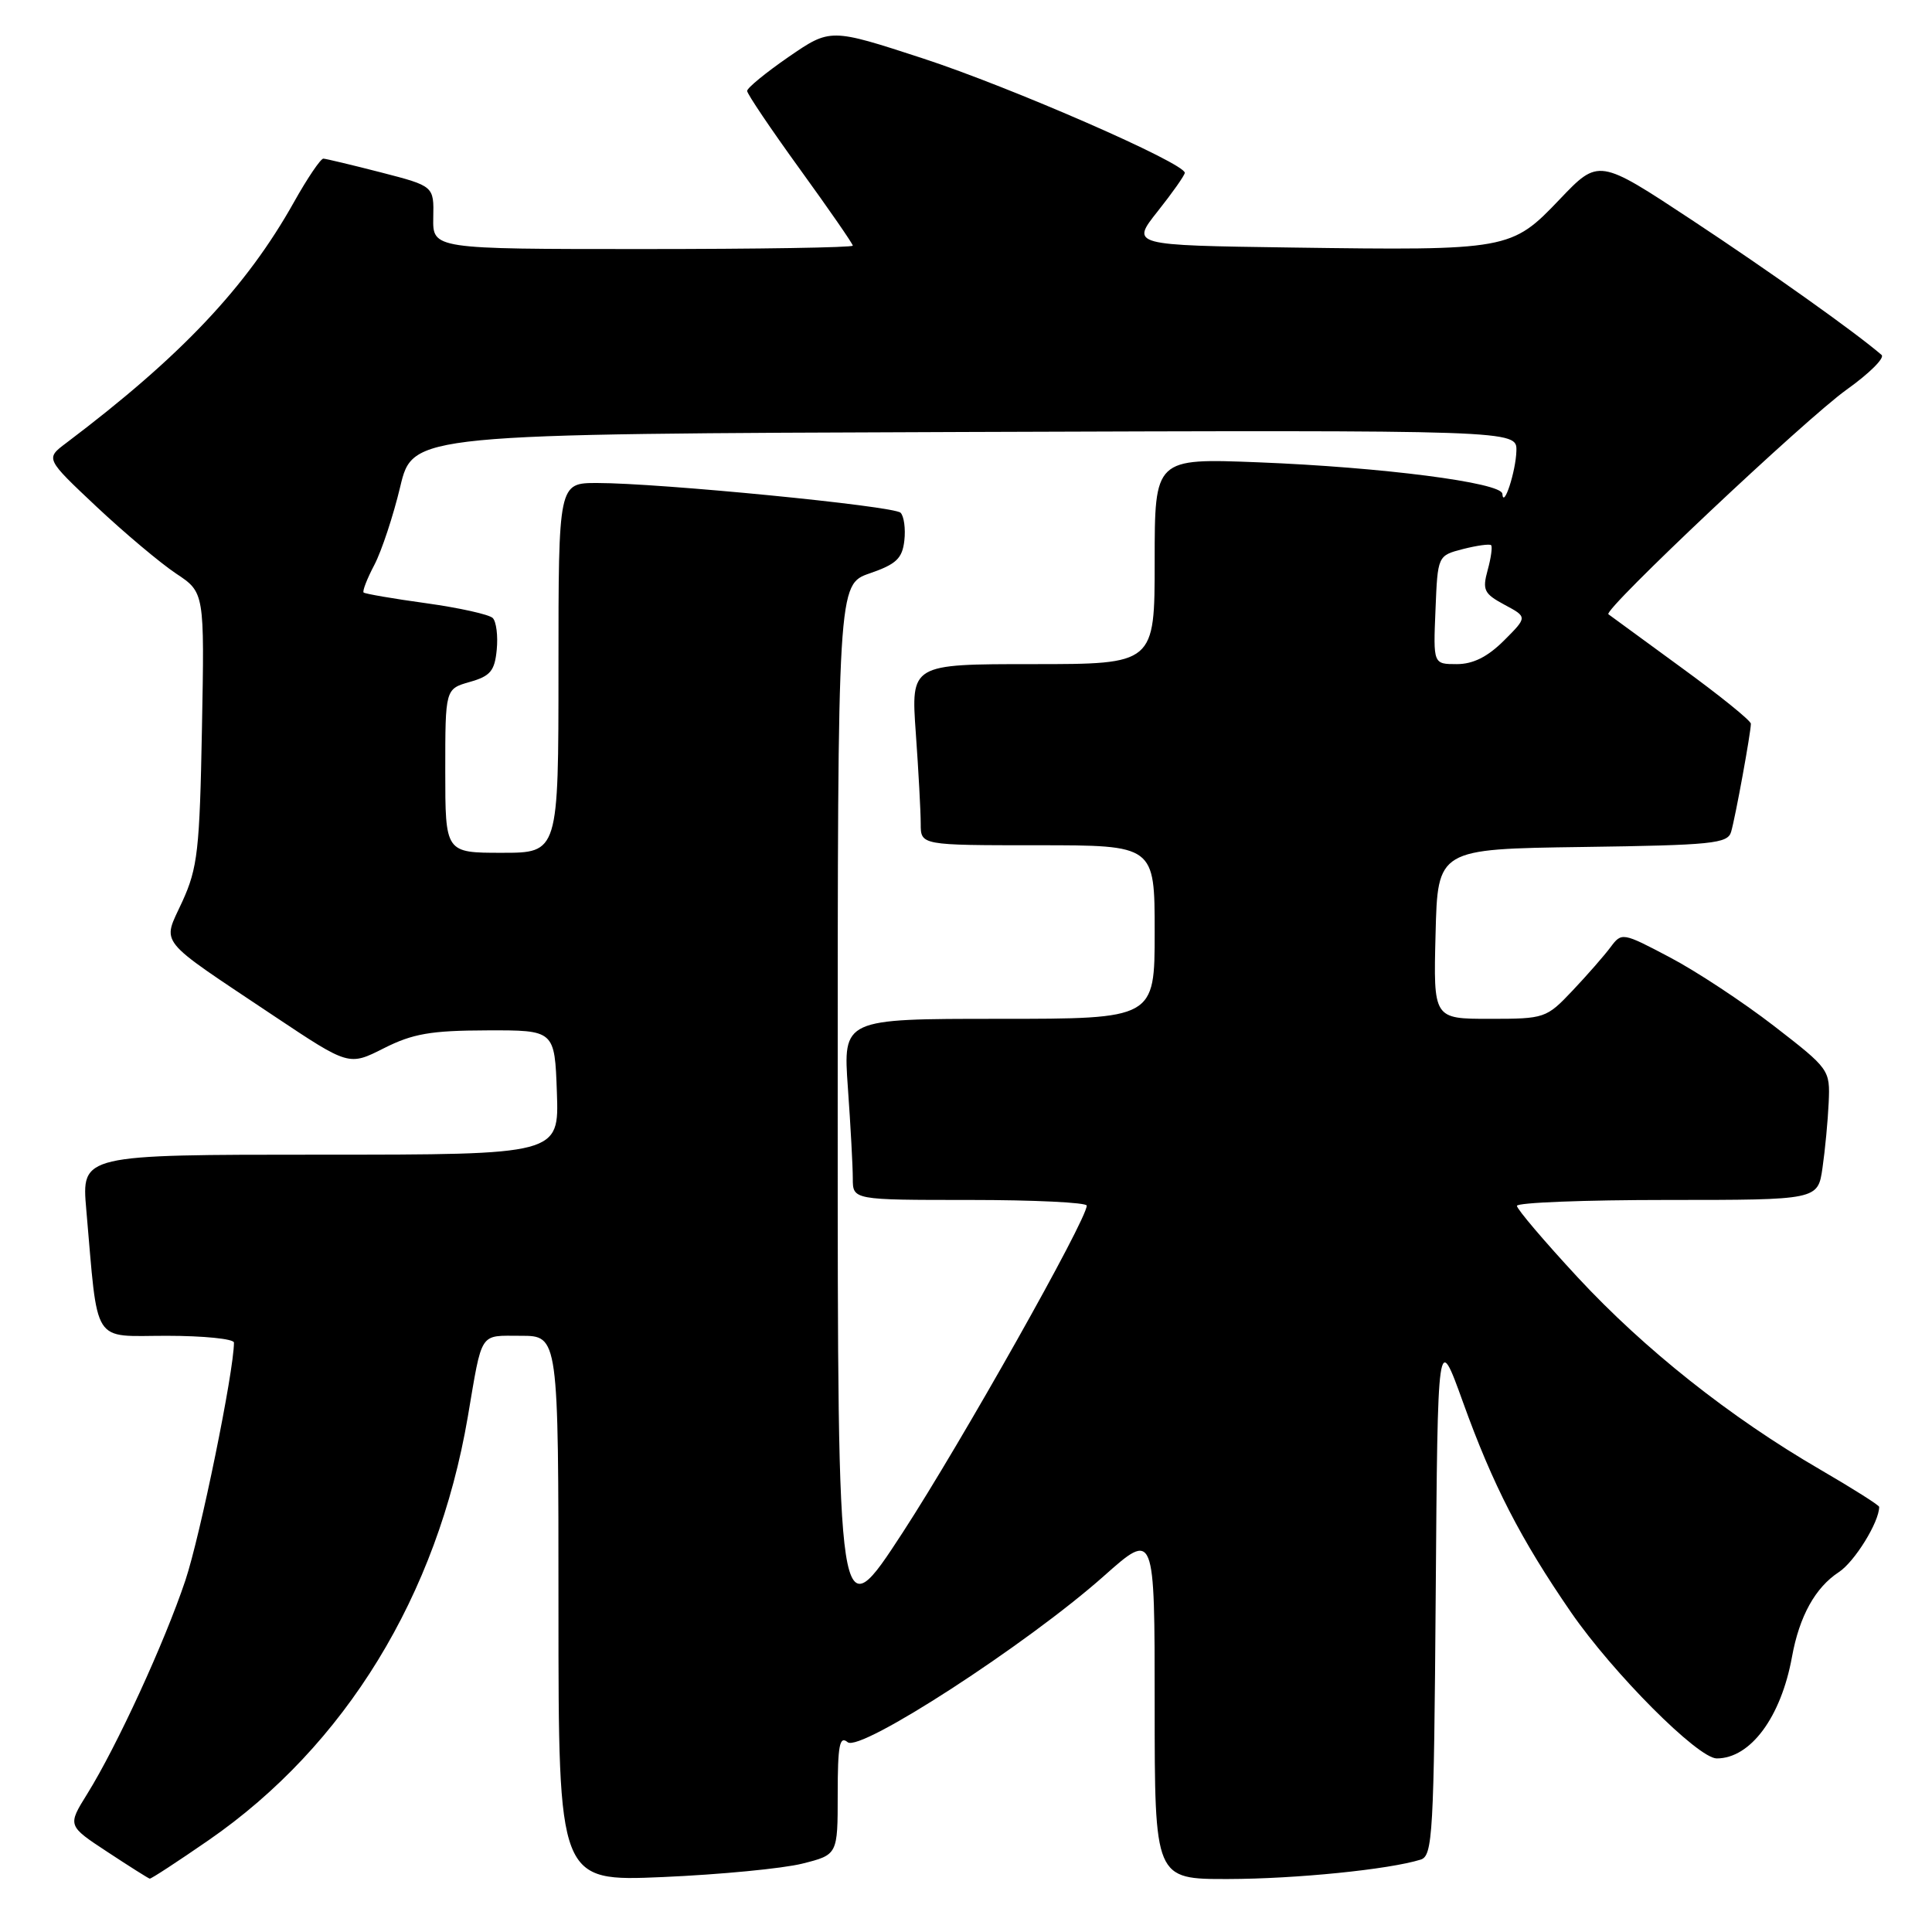 <?xml version="1.0" encoding="UTF-8" standalone="no"?>
<!DOCTYPE svg PUBLIC "-//W3C//DTD SVG 1.1//EN" "http://www.w3.org/Graphics/SVG/1.1/DTD/svg11.dtd" >
<svg xmlns="http://www.w3.org/2000/svg" xmlns:xlink="http://www.w3.org/1999/xlink" version="1.1" viewBox="0 0 256 256">
 <g >
 <path fill="currentColor"
d=" M 27.65 243.83 C 45.75 231.32 57.94 211.41 61.98 187.77 C 63.94 176.25 63.45 177.00 69.02 177.00 C 74.00 177.00 74.00 177.00 74.00 213.15 C 74.00 249.31 74.00 249.31 87.81 248.72 C 95.40 248.39 103.72 247.59 106.31 246.94 C 111.00 245.76 111.00 245.76 111.00 237.76 C 111.00 231.24 111.25 229.96 112.32 230.85 C 113.97 232.22 136.07 217.89 146.25 208.85 C 153.00 202.85 153.00 202.85 153.00 225.92 C 153.00 249.00 153.00 249.00 162.75 248.98 C 171.72 248.96 184.04 247.72 188.24 246.41 C 189.84 245.92 190.00 243.11 190.24 211.19 C 190.50 176.50 190.50 176.50 193.85 185.79 C 197.81 196.78 201.48 203.92 208.17 213.64 C 213.74 221.71 224.99 233.00 227.48 233.00 C 231.95 233.00 236.00 227.53 237.45 219.53 C 238.43 214.15 240.53 210.36 243.66 208.31 C 245.75 206.94 249.00 201.68 249.00 199.67 C 249.00 199.45 245.49 197.23 241.19 194.73 C 229.24 187.79 217.91 178.80 209.04 169.24 C 204.62 164.47 201.00 160.21 201.00 159.78 C 201.00 159.35 209.97 159.00 220.94 159.00 C 240.88 159.00 240.88 159.00 241.49 154.75 C 241.83 152.41 242.20 148.52 242.31 146.10 C 242.50 141.74 242.43 141.65 235.04 135.93 C 230.93 132.76 224.73 128.67 221.24 126.84 C 214.99 123.54 214.88 123.53 213.41 125.50 C 212.59 126.60 210.33 129.19 208.38 131.25 C 204.90 134.93 204.69 135.00 197.38 135.00 C 189.93 135.00 189.93 135.00 190.22 123.75 C 190.50 112.50 190.50 112.50 209.69 112.23 C 226.87 111.99 228.93 111.78 229.38 110.23 C 229.95 108.30 232.00 97.05 232.00 95.90 C 232.00 95.49 227.84 92.13 222.75 88.43 C 217.66 84.72 213.33 81.55 213.12 81.39 C 212.41 80.81 239.26 55.50 244.70 51.62 C 247.69 49.49 249.77 47.42 249.32 47.03 C 245.87 44.05 234.48 35.95 224.16 29.14 C 211.83 21.00 211.83 21.00 206.66 26.42 C 200.27 33.13 199.88 33.20 171.16 32.80 C 149.83 32.50 149.83 32.50 153.40 28.00 C 155.37 25.52 156.98 23.23 156.99 22.90 C 157.01 21.62 133.93 11.54 122.26 7.73 C 110.03 3.74 110.03 3.74 104.51 7.53 C 101.48 9.62 99.00 11.65 99.00 12.05 C 99.00 12.44 102.15 17.11 106.00 22.43 C 109.85 27.75 113.00 32.30 113.00 32.55 C 113.00 32.80 100.47 33.00 85.16 33.00 C 57.33 33.00 57.33 33.00 57.41 28.83 C 57.50 24.66 57.50 24.66 50.50 22.85 C 46.65 21.86 43.21 21.04 42.85 21.02 C 42.49 21.01 40.74 23.59 38.97 26.75 C 32.64 38.06 23.98 47.22 8.76 58.71 C 6.02 60.77 6.02 60.77 12.79 67.14 C 16.52 70.64 21.26 74.62 23.33 76.00 C 27.10 78.50 27.10 78.50 26.76 96.50 C 26.46 112.64 26.19 115.01 24.16 119.46 C 21.49 125.29 20.52 124.07 36.36 134.66 C 46.23 141.24 46.23 141.24 50.86 138.90 C 54.68 136.97 57.08 136.55 64.50 136.53 C 73.50 136.50 73.50 136.50 73.79 144.75 C 74.08 153.00 74.08 153.00 42.44 153.00 C 10.80 153.00 10.80 153.00 11.43 160.25 C 13.03 178.52 12.07 177.00 22.09 177.00 C 26.99 177.00 31.00 177.41 31.00 177.90 C 31.00 181.70 26.54 203.51 24.56 209.42 C 21.79 217.68 15.49 231.38 11.56 237.70 C 8.94 241.91 8.94 241.91 14.22 245.38 C 17.12 247.29 19.65 248.89 19.84 248.93 C 20.02 248.97 23.54 246.67 27.65 243.83 Z  M 111.00 146.86 C 111.00 77.44 111.00 77.44 115.25 75.97 C 118.76 74.76 119.56 74.00 119.83 71.63 C 120.01 70.05 119.78 68.39 119.33 67.94 C 118.42 67.04 87.37 64.00 79.12 64.00 C 74.00 64.00 74.00 64.00 74.00 88.50 C 74.00 113.00 74.00 113.00 66.50 113.00 C 59.00 113.00 59.00 113.00 59.00 102.14 C 59.00 91.29 59.00 91.29 62.25 90.36 C 64.98 89.59 65.55 88.90 65.82 86.09 C 66.00 84.25 65.76 82.36 65.29 81.89 C 64.82 81.42 60.85 80.54 56.47 79.93 C 52.09 79.33 48.35 78.68 48.18 78.51 C 48.00 78.33 48.64 76.68 49.61 74.84 C 50.57 73.00 52.11 68.35 53.03 64.50 C 54.70 57.50 54.70 57.50 127.85 57.24 C 201.00 56.99 201.00 56.99 200.93 59.74 C 200.86 62.46 199.21 67.51 199.07 65.43 C 198.97 63.95 183.18 61.91 166.75 61.26 C 153.00 60.72 153.00 60.72 153.00 74.36 C 153.00 88.00 153.00 88.00 136.85 88.00 C 120.70 88.00 120.70 88.00 121.35 97.15 C 121.71 102.19 122.00 107.59 122.00 109.15 C 122.00 112.00 122.00 112.00 137.50 112.00 C 153.00 112.00 153.00 112.00 153.00 123.50 C 153.00 135.00 153.00 135.00 132.35 135.00 C 111.70 135.00 111.70 135.00 112.35 144.15 C 112.71 149.19 113.00 154.59 113.00 156.15 C 113.00 159.00 113.00 159.00 128.50 159.00 C 137.03 159.00 144.00 159.34 144.00 159.75 C 144.00 161.63 127.39 191.11 119.63 203.04 C 111.00 216.28 111.00 216.28 111.00 146.86 Z  M 190.21 80.81 C 190.50 73.62 190.50 73.62 193.86 72.75 C 195.71 72.28 197.38 72.05 197.58 72.24 C 197.77 72.44 197.57 73.93 197.12 75.55 C 196.40 78.18 196.64 78.67 199.35 80.13 C 202.40 81.76 202.40 81.76 199.28 84.88 C 197.11 87.04 195.19 88.00 193.03 88.00 C 189.91 88.00 189.91 88.00 190.21 80.81 Z "/>
</g>
</svg>
